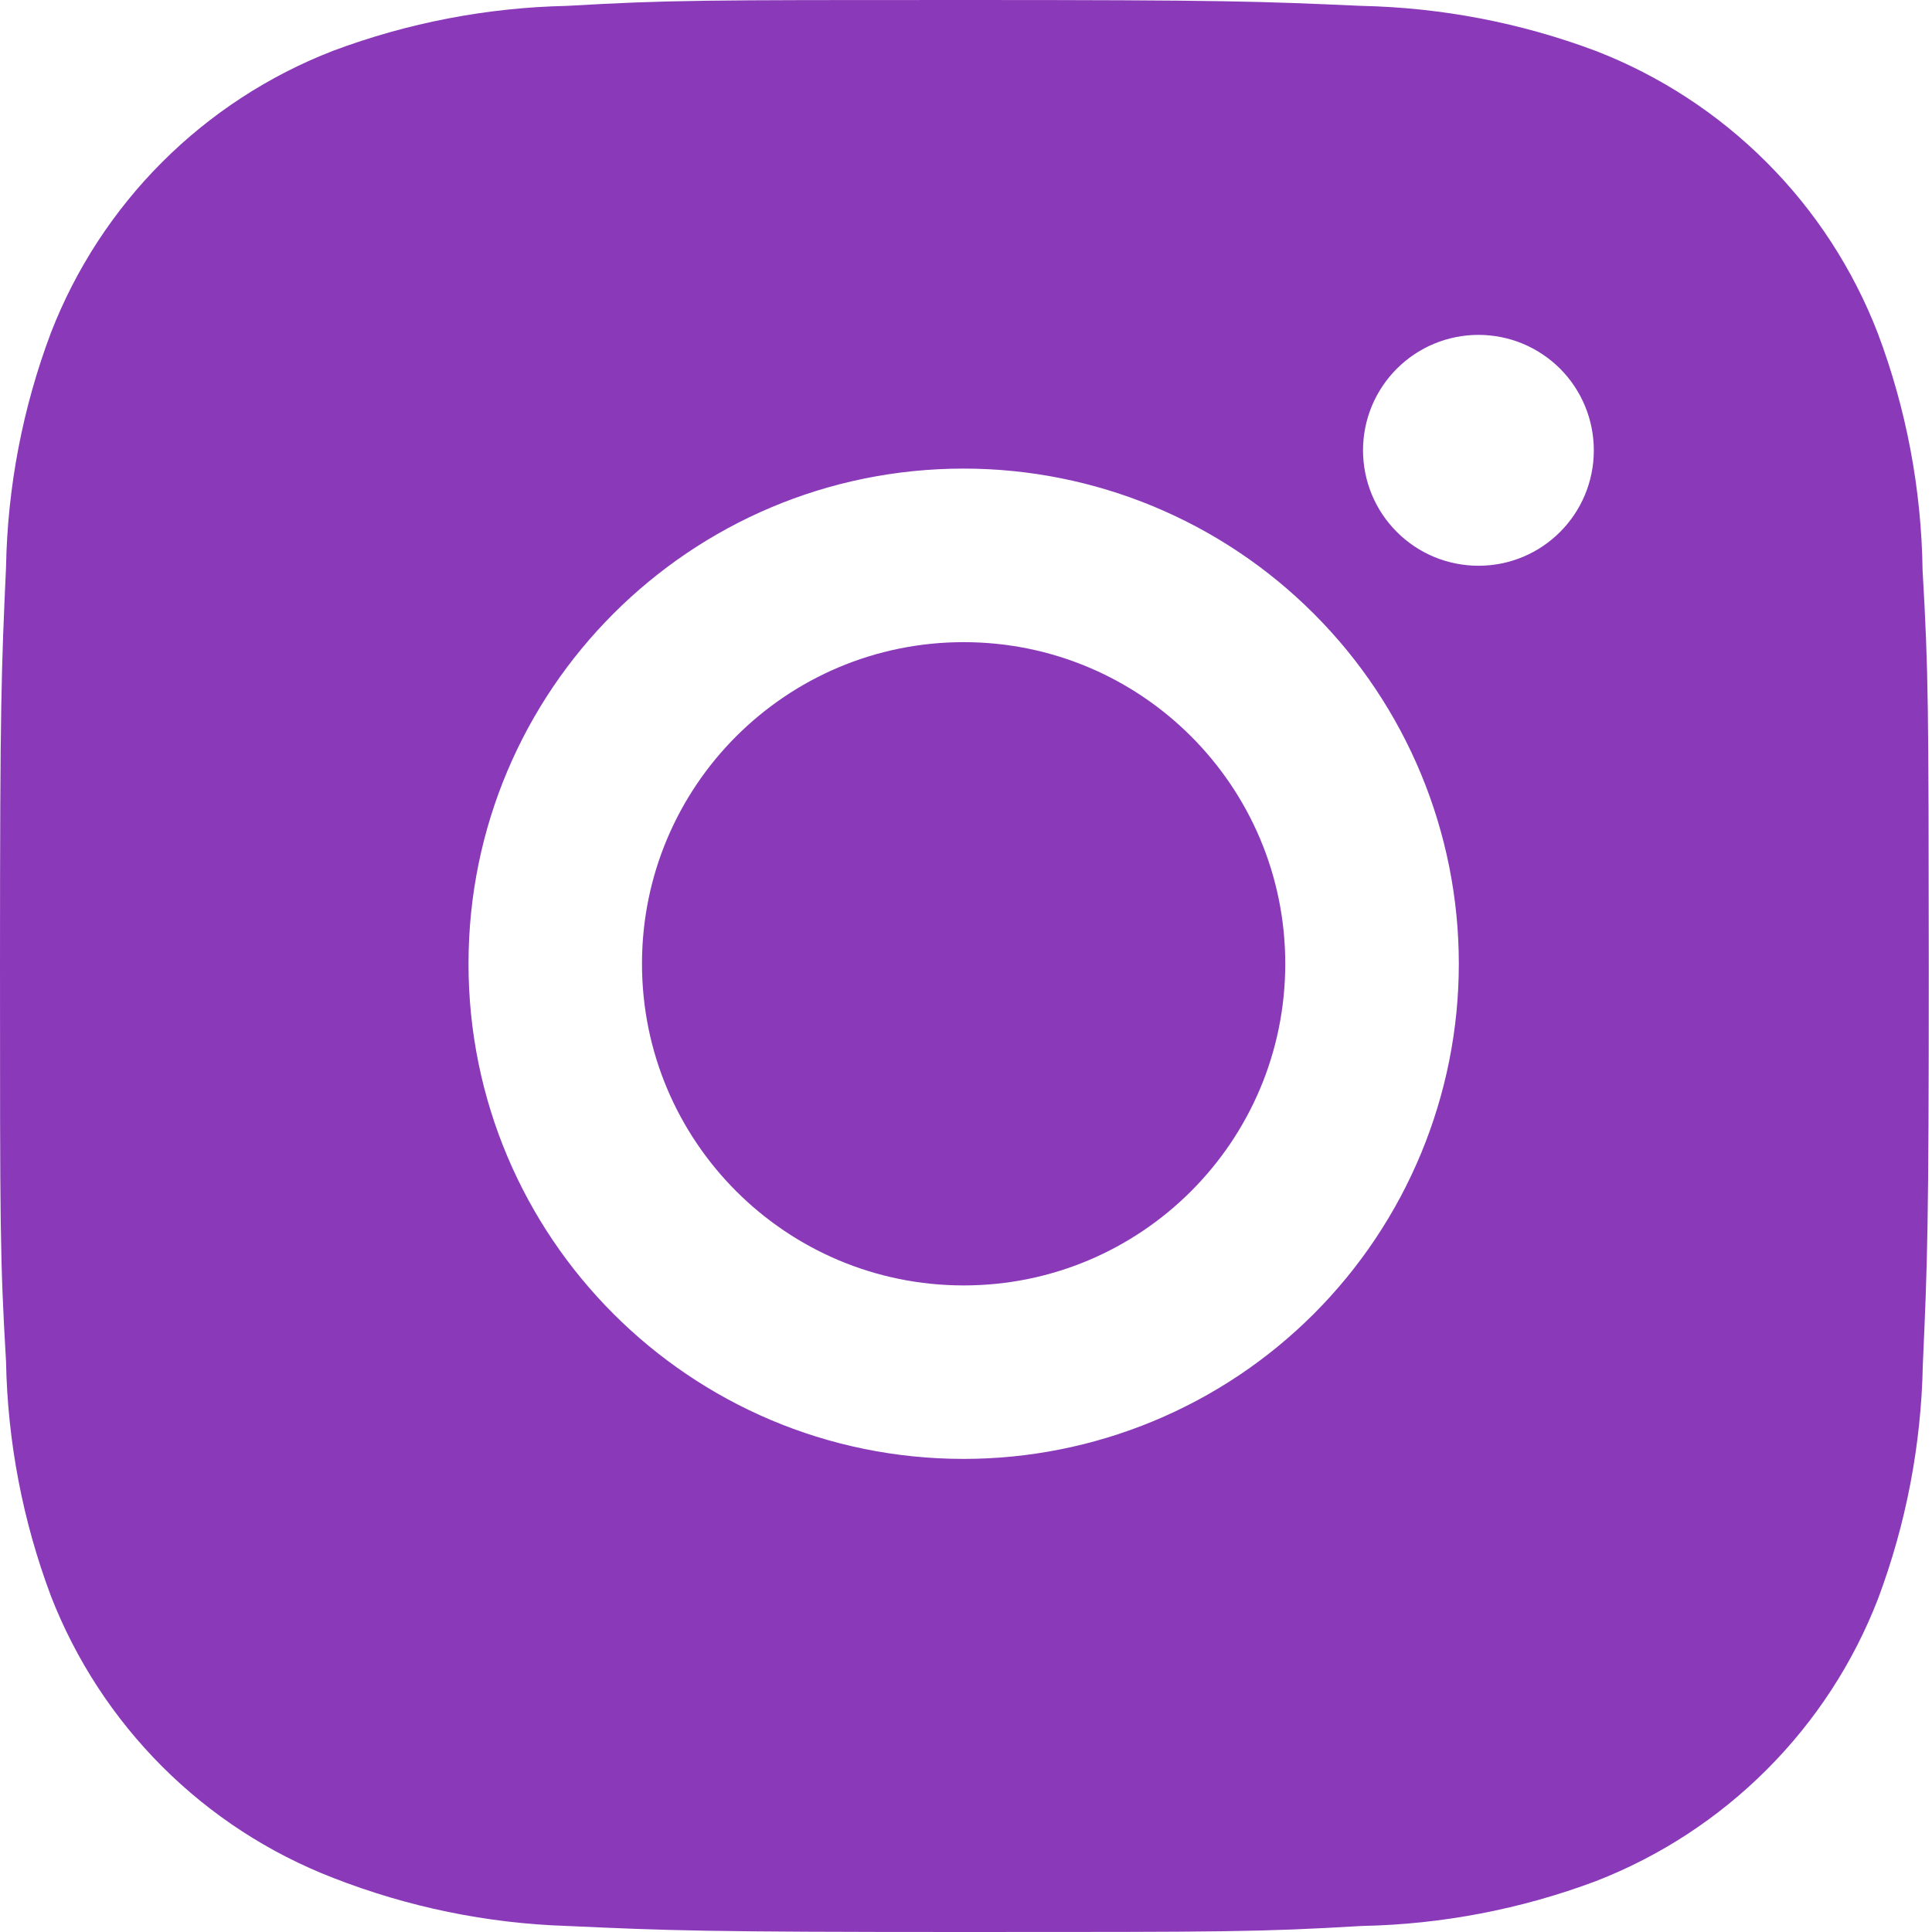 <svg width="24" height="24" viewBox="0 0 24 24" fill="none" xmlns="http://www.w3.org/2000/svg">
<path d="M23.883 7.084C23.869 6.076 23.681 5.078 23.325 4.135C23.017 3.34 22.547 2.617 21.943 2.014C21.34 1.411 20.618 0.94 19.822 0.632C18.891 0.283 17.908 0.094 16.914 0.073C15.634 0.016 15.228 0 11.979 0C8.73 0 8.313 8.92186e-08 7.042 0.073C6.049 0.094 5.066 0.283 4.135 0.632C3.34 0.94 2.617 1.411 2.014 2.014C1.411 2.617 0.94 3.34 0.632 4.135C0.282 5.065 0.093 6.049 0.075 7.042C0.017 8.324 0 8.73 0 11.979C0 15.228 -9.91318e-09 15.643 0.075 16.915C0.094 17.91 0.282 18.892 0.632 19.825C0.941 20.62 1.412 21.342 2.015 21.945C2.618 22.548 3.341 23.019 4.137 23.327C5.065 23.69 6.048 23.893 7.044 23.925C8.325 23.983 8.731 24 11.98 24C15.229 24 15.646 24 16.916 23.925C17.91 23.906 18.894 23.717 19.825 23.368C20.62 23.059 21.342 22.588 21.945 21.985C22.549 21.382 23.02 20.66 23.328 19.865C23.678 18.933 23.866 17.951 23.886 16.955C23.943 15.675 23.96 15.269 23.96 12.019C23.957 8.769 23.957 8.357 23.883 7.084ZM11.971 18.123C8.573 18.123 5.82 15.37 5.82 11.972C5.82 8.574 8.573 5.821 11.971 5.821C13.602 5.821 15.167 6.469 16.32 7.623C17.474 8.776 18.122 10.341 18.122 11.972C18.122 13.603 17.474 15.168 16.32 16.322C15.167 17.475 13.602 18.123 11.971 18.123ZM18.367 7.028C18.178 7.028 17.992 6.991 17.817 6.919C17.643 6.847 17.485 6.741 17.352 6.608C17.219 6.475 17.113 6.317 17.041 6.143C16.969 5.969 16.932 5.782 16.932 5.594C16.932 5.405 16.969 5.219 17.041 5.045C17.113 4.871 17.219 4.713 17.352 4.58C17.485 4.447 17.643 4.341 17.817 4.269C17.991 4.197 18.178 4.16 18.366 4.16C18.554 4.16 18.741 4.197 18.915 4.269C19.088 4.341 19.247 4.447 19.38 4.58C19.513 4.713 19.618 4.871 19.69 5.045C19.762 5.219 19.799 5.405 19.799 5.594C19.799 6.387 19.158 7.028 18.367 7.028Z" fill="#8A3AB9"/>
<path d="M11.971 15.968C14.177 15.968 15.966 14.179 15.966 11.972C15.966 9.765 14.177 7.977 11.971 7.977C9.764 7.977 7.975 9.765 7.975 11.972C7.975 14.179 9.764 15.968 11.971 15.968Z" fill="#8A3AB9"/>
</svg>

